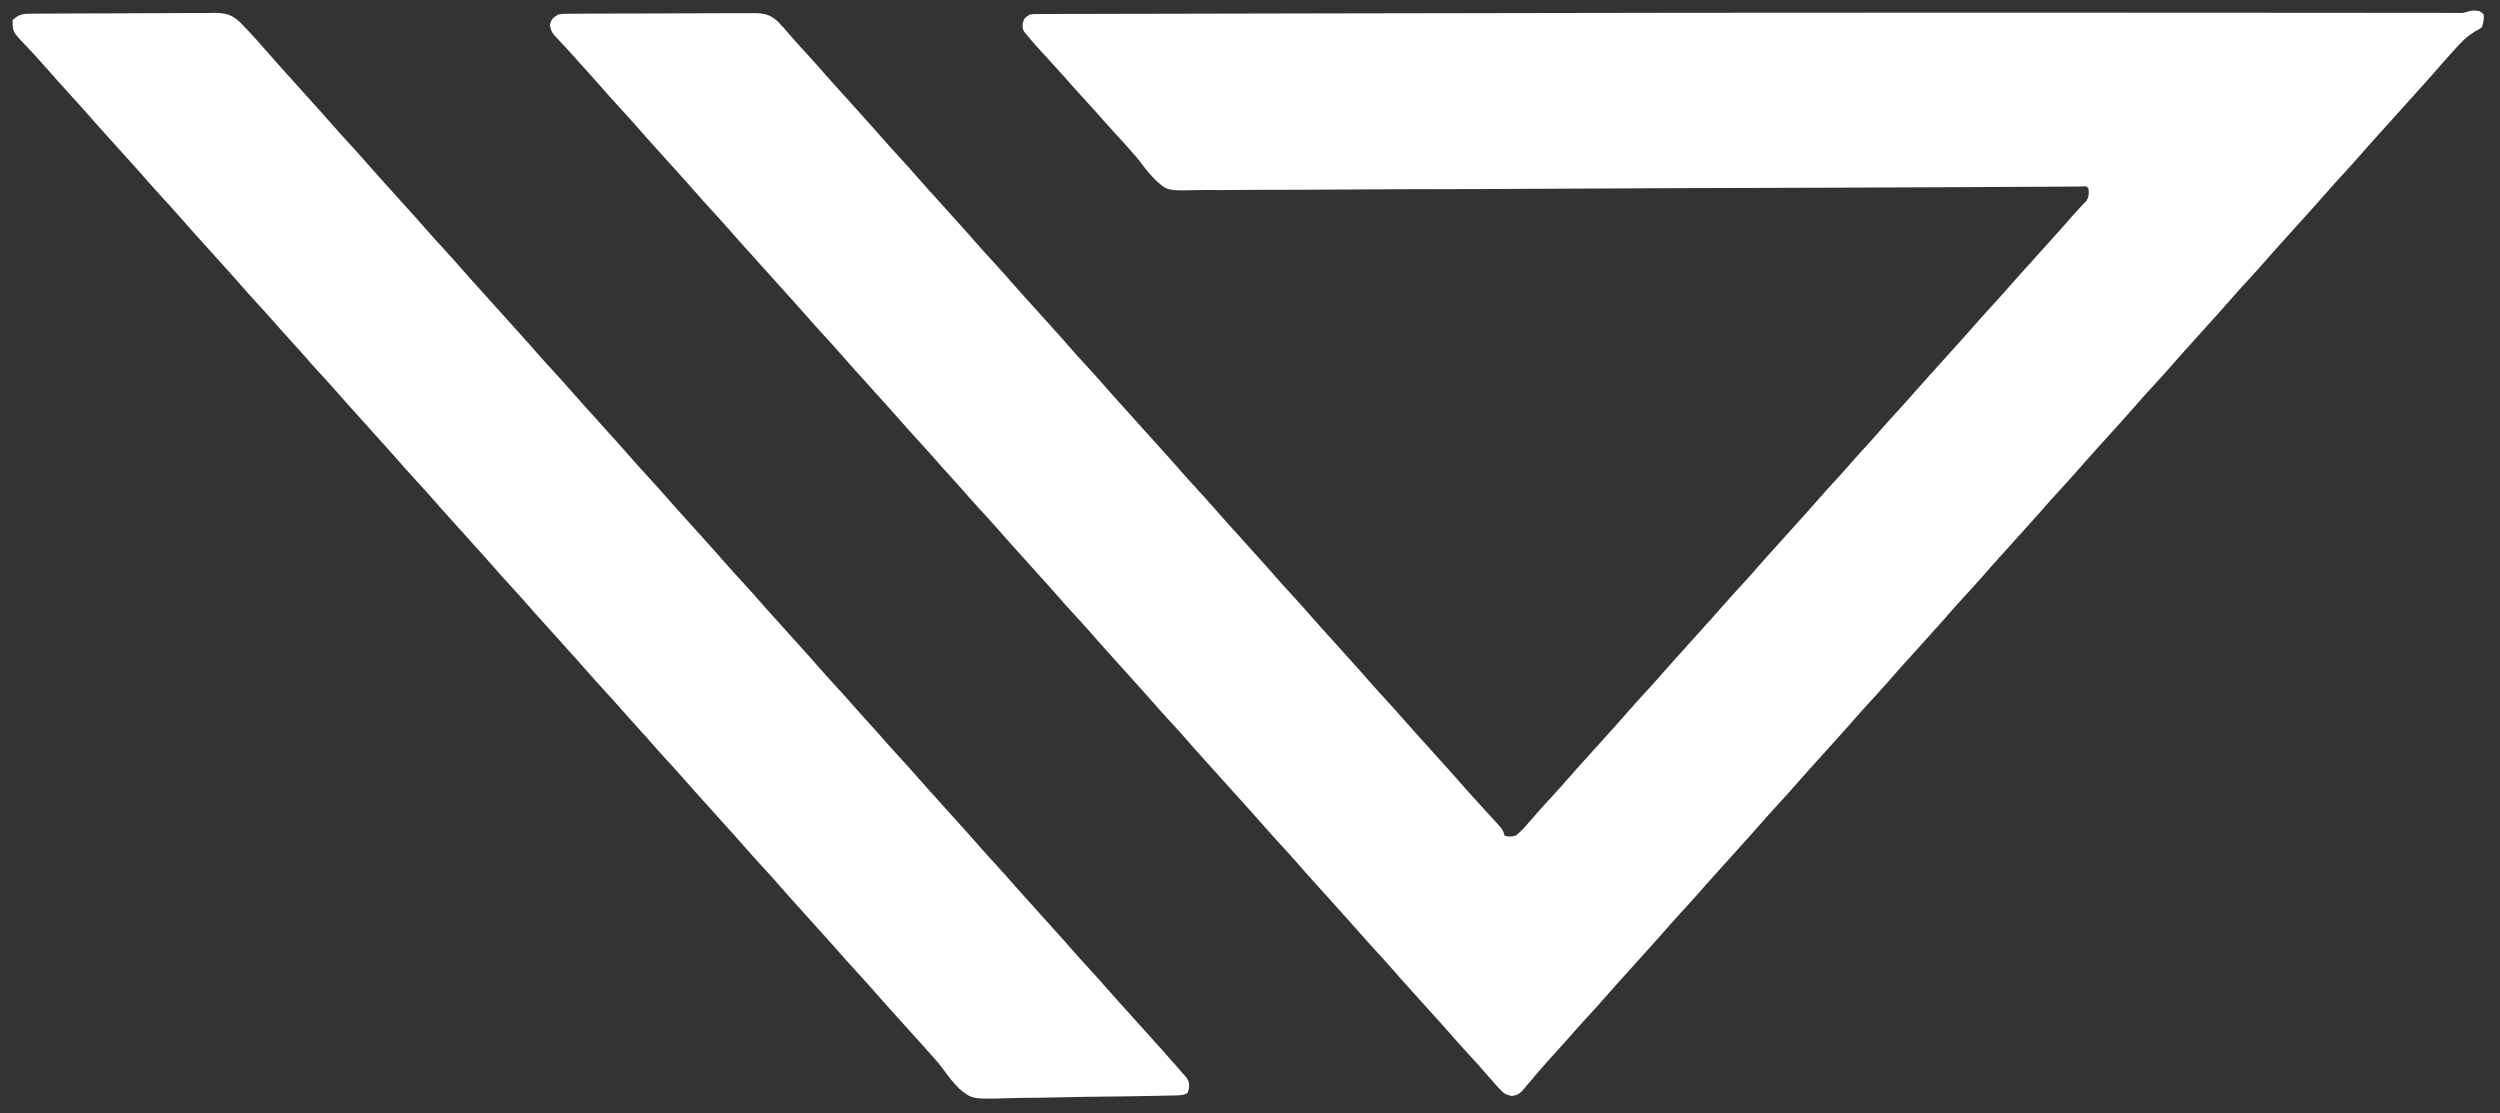 <?xml version="1.0" encoding="UTF-8"?>
<svg version="1.1" xmlns="http://www.w3.org/2000/svg" width="1379" height="614">
<rect width="100%" height="100%" fill="#333333" stroke="none"/>
<path d="M0 0 C3.562 0.188 3.562 0.188 5.562 2.188 C5.688 5.5 5.688 5.5 4.562 9.188 C2.933 10.402 2.933 10.402 0.902 11.492 C-3.507 14.087 -6.631 17.189 -10 21 C-10.844 21.932 -10.844 21.932 -11.706 22.884 C-13.294 24.642 -14.869 26.412 -16.438 28.188 C-17.122 28.96 -17.806 29.732 -18.512 30.527 C-19.604 31.772 -20.691 33.02 -21.773 34.273 C-25.27 38.296 -28.866 42.231 -32.438 46.188 C-33.938 47.854 -35.438 49.521 -36.938 51.188 C-39.938 54.521 -42.938 57.854 -45.938 61.188 C-46.677 62.01 -47.417 62.832 -48.18 63.68 C-49.705 65.373 -51.231 67.066 -52.758 68.758 C-56.137 72.503 -59.506 76.253 -62.812 80.062 C-66.265 84.028 -69.825 87.893 -73.386 91.761 C-76.544 95.198 -79.644 98.678 -82.703 102.203 C-86.233 106.241 -89.844 110.207 -93.438 114.188 C-94.938 115.854 -96.438 117.521 -97.938 119.188 C-100.209 121.713 -102.482 124.237 -104.758 126.758 C-108.137 130.503 -111.506 134.253 -114.812 138.062 C-118.265 142.028 -121.825 145.893 -125.386 149.761 C-128.544 153.198 -131.644 156.678 -134.703 160.203 C-138.233 164.241 -141.844 168.207 -145.438 172.188 C-146.938 173.854 -148.438 175.521 -149.938 177.188 C-152.209 179.713 -154.482 182.237 -156.758 184.758 C-160.137 188.503 -163.506 192.253 -166.812 196.062 C-170.265 200.028 -173.825 203.893 -177.386 207.761 C-180.544 211.198 -183.644 214.678 -186.703 218.203 C-190.233 222.241 -193.844 226.207 -197.438 230.188 C-198.938 231.854 -200.438 233.521 -201.938 235.188 C-204.209 237.713 -206.482 240.237 -208.758 242.758 C-212.137 246.503 -215.506 250.253 -218.812 254.062 C-222.265 258.028 -225.825 261.893 -229.386 265.761 C-232.544 269.198 -235.644 272.678 -238.703 276.203 C-242.233 280.241 -245.844 284.207 -249.438 288.188 C-250.938 289.854 -252.438 291.521 -253.938 293.188 C-256.209 295.713 -258.482 298.237 -260.758 300.758 C-264.137 304.503 -267.506 308.253 -270.812 312.062 C-274.265 316.028 -277.825 319.893 -281.386 323.761 C-284.544 327.198 -287.644 330.678 -290.703 334.203 C-294.233 338.241 -297.844 342.207 -301.438 346.188 C-302.938 347.854 -304.438 349.521 -305.938 351.188 C-308.209 353.713 -310.482 356.237 -312.758 358.758 C-316.137 362.503 -319.506 366.253 -322.812 370.062 C-326.265 374.028 -329.825 377.893 -333.386 381.761 C-336.544 385.198 -339.644 388.678 -342.703 392.203 C-346.233 396.241 -349.844 400.207 -353.438 404.188 C-354.938 405.854 -356.438 407.521 -357.938 409.188 C-360.209 411.713 -362.482 414.237 -364.758 416.758 C-368.137 420.503 -371.506 424.253 -374.812 428.062 C-378.265 432.028 -381.825 435.893 -385.386 439.761 C-388.544 443.198 -391.644 446.678 -394.703 450.203 C-398.233 454.241 -401.844 458.207 -405.438 462.188 C-406.938 463.854 -408.438 465.521 -409.938 467.188 C-412.209 469.713 -414.482 472.237 -416.758 474.758 C-420.137 478.503 -423.506 482.253 -426.812 486.062 C-430.265 490.028 -433.825 493.893 -437.386 497.761 C-440.544 501.198 -443.644 504.678 -446.703 508.203 C-450.233 512.241 -453.844 516.207 -457.438 520.188 C-458.938 521.854 -460.438 523.521 -461.938 525.188 C-464.209 527.713 -466.482 530.237 -468.758 532.758 C-472.137 536.503 -475.506 540.253 -478.812 544.062 C-482.265 548.029 -485.826 551.894 -489.388 555.763 C-492.523 559.173 -495.595 562.629 -498.629 566.129 C-500.868 568.677 -503.152 571.182 -505.438 573.688 C-508.302 576.828 -511.149 579.979 -513.938 583.188 C-514.755 584.116 -514.755 584.116 -515.59 585.062 C-517.041 586.732 -518.465 588.424 -519.879 590.125 C-520.752 591.146 -521.626 592.167 -522.5 593.188 C-523.295 594.136 -524.091 595.085 -524.91 596.062 C-527.438 598.188 -527.438 598.188 -530.5 598.719 C-533.964 598.092 -535.031 597.265 -537.375 594.688 C-538.058 593.95 -538.741 593.213 -539.445 592.453 C-540.103 591.705 -540.76 590.958 -541.438 590.188 C-542.269 589.252 -542.269 589.252 -543.117 588.297 C-544.237 587.021 -545.35 585.74 -546.457 584.453 C-548.904 581.654 -551.418 578.921 -553.938 576.188 C-557.582 572.229 -561.177 568.236 -564.703 564.172 C-568.233 560.134 -571.844 556.168 -575.438 552.188 C-577.685 549.691 -579.933 547.193 -582.18 544.695 C-583.705 543.002 -585.231 541.309 -586.758 539.617 C-590.137 535.872 -593.506 532.122 -596.812 528.312 C-599.797 524.884 -602.859 521.531 -605.938 518.188 C-609.582 514.229 -613.177 510.236 -616.703 506.172 C-620.233 502.134 -623.844 498.168 -627.438 494.188 C-629.685 491.691 -631.933 489.193 -634.18 486.695 C-635.705 485.002 -637.231 483.309 -638.758 481.617 C-642.137 477.872 -645.506 474.122 -648.812 470.312 C-651.797 466.884 -654.859 463.531 -657.938 460.188 C-661.582 456.229 -665.177 452.236 -668.703 448.172 C-672.233 444.134 -675.844 440.168 -679.438 436.188 C-680.938 434.521 -682.438 432.854 -683.938 431.188 C-684.68 430.363 -685.423 429.538 -686.188 428.688 C-692.938 421.188 -692.938 421.188 -695.18 418.695 C-696.705 417.002 -698.231 415.309 -699.758 413.617 C-703.137 409.872 -706.506 406.122 -709.812 402.312 C-712.797 398.884 -715.859 395.531 -718.938 392.188 C-722.582 388.229 -726.177 384.236 -729.703 380.172 C-733.233 376.134 -736.844 372.168 -740.438 368.188 C-742.685 365.691 -744.933 363.193 -747.18 360.695 C-748.705 359.002 -750.231 357.309 -751.758 355.617 C-755.137 351.872 -758.506 348.122 -761.812 344.312 C-764.797 340.884 -767.859 337.531 -770.938 334.188 C-774.582 330.229 -778.177 326.236 -781.703 322.172 C-785.233 318.134 -788.844 314.168 -792.438 310.188 C-794.685 307.691 -796.933 305.193 -799.18 302.695 C-800.705 301.002 -802.231 299.309 -803.758 297.617 C-807.137 293.872 -810.506 290.122 -813.812 286.312 C-817.265 282.346 -820.826 278.481 -824.388 274.612 C-827.523 271.202 -830.595 267.746 -833.629 264.246 C-835.868 261.698 -838.152 259.193 -840.438 256.688 C-843.283 253.568 -846.109 250.44 -848.875 247.25 C-851.836 243.841 -854.879 240.51 -857.938 237.188 C-861.582 233.229 -865.177 229.236 -868.703 225.172 C-872.233 221.134 -875.844 217.168 -879.438 213.188 C-881.685 210.691 -883.933 208.193 -886.18 205.695 C-887.705 204.002 -889.231 202.309 -890.758 200.617 C-894.137 196.872 -897.506 193.122 -900.812 189.312 C-903.797 185.884 -906.859 182.531 -909.938 179.188 C-913.582 175.229 -917.177 171.236 -920.703 167.172 C-924.233 163.134 -927.844 159.168 -931.438 155.188 C-932.938 153.521 -934.438 151.854 -935.938 150.188 C-936.68 149.363 -937.423 148.537 -938.188 147.688 C-944.938 140.188 -944.938 140.188 -947.18 137.695 C-948.705 136.002 -950.231 134.309 -951.758 132.617 C-955.137 128.872 -958.506 125.122 -961.812 121.312 C-964.797 117.884 -967.859 114.531 -970.938 111.188 C-974.582 107.229 -978.177 103.236 -981.703 99.172 C-985.233 95.134 -988.844 91.168 -992.438 87.188 C-994.685 84.691 -996.933 82.193 -999.18 79.695 C-1000.705 78.002 -1002.231 76.309 -1003.758 74.617 C-1007.137 70.872 -1010.506 67.122 -1013.812 63.312 C-1016.797 59.884 -1019.859 56.531 -1022.938 53.188 C-1026.582 49.229 -1030.177 45.236 -1033.703 41.172 C-1037.232 37.134 -1040.843 33.168 -1044.438 29.188 C-1046.726 26.653 -1049.013 24.118 -1051.285 21.57 C-1052.684 20.021 -1054.108 18.493 -1055.559 16.992 C-1060.267 12.009 -1060.267 12.009 -1061.125 7.875 C-1060.268 4.527 -1059.355 3.94 -1056.438 2.188 C-1054.153 1.802 -1054.153 1.802 -1051.6 1.786 C-1050.628 1.774 -1049.657 1.761 -1048.656 1.748 C-1047.067 1.75 -1047.067 1.75 -1045.446 1.752 C-1044.325 1.742 -1043.205 1.732 -1042.05 1.721 C-1038.339 1.693 -1034.629 1.687 -1030.918 1.684 C-1028.34 1.674 -1025.761 1.664 -1023.183 1.653 C-1017.775 1.635 -1012.368 1.63 -1006.96 1.632 C-1000.719 1.633 -994.479 1.602 -988.239 1.554 C-982.225 1.51 -976.212 1.5 -970.199 1.501 C-967.645 1.498 -965.092 1.485 -962.538 1.461 C-958.964 1.432 -955.391 1.441 -951.817 1.459 C-950.764 1.442 -949.711 1.425 -948.626 1.408 C-942.504 1.486 -939.123 2.318 -934.747 6.714 C-934.315 7.2 -933.883 7.686 -933.438 8.188 C-932.533 9.135 -932.533 9.135 -931.609 10.102 C-931.14 10.666 -930.671 11.231 -930.188 11.812 C-927.182 15.345 -924.083 18.78 -920.938 22.188 C-917.293 26.146 -913.698 30.139 -910.172 34.203 C-906.642 38.241 -903.031 42.207 -899.438 46.188 C-897.19 48.684 -894.942 51.182 -892.695 53.68 C-891.17 55.373 -889.644 57.066 -888.117 58.758 C-884.738 62.503 -881.369 66.253 -878.062 70.062 C-875.078 73.491 -872.016 76.844 -868.938 80.188 C-865.293 84.146 -861.698 88.139 -858.172 92.203 C-854.642 96.241 -851.031 100.207 -847.438 104.188 C-845.19 106.684 -842.942 109.182 -840.695 111.68 C-839.17 113.373 -837.644 115.066 -836.117 116.758 C-832.738 120.503 -829.369 124.253 -826.062 128.062 C-823.078 131.491 -820.016 134.844 -816.938 138.188 C-813.293 142.146 -809.698 146.139 -806.172 150.203 C-802.642 154.241 -799.031 158.207 -795.438 162.188 C-793.19 164.684 -790.942 167.182 -788.695 169.68 C-787.17 171.373 -785.644 173.066 -784.117 174.758 C-780.738 178.503 -777.369 182.253 -774.062 186.062 C-771.078 189.491 -768.016 192.844 -764.938 196.188 C-761.293 200.146 -757.698 204.139 -754.172 208.203 C-750.642 212.241 -747.031 216.207 -743.438 220.188 C-741.937 221.854 -740.437 223.521 -738.938 225.188 C-738.195 226.012 -737.452 226.838 -736.688 227.688 C-729.938 235.188 -729.938 235.188 -727.695 237.68 C-726.17 239.373 -724.644 241.066 -723.117 242.758 C-719.738 246.503 -716.369 250.253 -713.062 254.062 C-710.078 257.491 -707.016 260.844 -703.938 264.188 C-700.293 268.146 -696.698 272.139 -693.172 276.203 C-689.642 280.241 -686.031 284.207 -682.438 288.188 C-680.19 290.684 -677.942 293.182 -675.695 295.68 C-674.17 297.373 -672.644 299.066 -671.117 300.758 C-667.738 304.503 -664.369 308.253 -661.062 312.062 C-658.078 315.491 -655.016 318.844 -651.938 322.188 C-648.293 326.146 -644.698 330.139 -641.172 334.203 C-637.642 338.241 -634.031 342.207 -630.438 346.188 C-628.19 348.684 -625.942 351.182 -623.695 353.68 C-622.17 355.373 -620.644 357.066 -619.117 358.758 C-615.738 362.503 -612.369 366.253 -609.062 370.062 C-606.078 373.491 -603.016 376.844 -599.938 380.188 C-596.293 384.146 -592.698 388.139 -589.172 392.203 C-585.642 396.241 -582.031 400.207 -578.438 404.188 C-576.19 406.684 -573.942 409.182 -571.695 411.68 C-570.17 413.373 -568.644 415.066 -567.117 416.758 C-563.738 420.503 -560.369 424.253 -557.062 428.062 C-554.078 431.491 -551.015 434.843 -547.938 438.188 C-541.194 445.531 -541.194 445.531 -538.312 448.75 C-537.774 449.349 -537.235 449.949 -536.68 450.566 C-535.438 452.188 -535.438 452.188 -534.438 455.188 C-531.735 455.777 -531.735 455.777 -528.438 455.188 C-525.747 453.179 -523.63 450.718 -521.438 448.188 C-520.905 447.586 -520.373 446.984 -519.824 446.363 C-518.694 445.077 -517.571 443.785 -516.453 442.488 C-513.993 439.68 -511.468 436.933 -508.938 434.188 C-505.293 430.229 -501.698 426.236 -498.172 422.172 C-494.642 418.134 -491.031 414.168 -487.438 410.188 C-485.937 408.521 -484.437 406.854 -482.938 405.188 C-480.666 402.662 -478.393 400.138 -476.117 397.617 C-472.738 393.872 -469.369 390.122 -466.062 386.312 C-462.61 382.347 -459.05 378.482 -455.489 374.614 C-452.331 371.177 -449.231 367.697 -446.172 364.172 C-442.642 360.134 -439.031 356.168 -435.438 352.188 C-433.937 350.521 -432.437 348.854 -430.938 347.188 C-428.666 344.662 -426.393 342.138 -424.117 339.617 C-420.738 335.872 -417.369 332.122 -414.062 328.312 C-410.61 324.347 -407.05 320.482 -403.489 316.614 C-400.331 313.177 -397.231 309.697 -394.172 306.172 C-390.642 302.134 -387.031 298.168 -383.438 294.188 C-381.937 292.521 -380.437 290.854 -378.938 289.188 C-376.666 286.662 -374.393 284.138 -372.117 281.617 C-368.738 277.872 -365.369 274.122 -362.062 270.312 C-358.61 266.346 -355.049 262.481 -351.487 258.612 C-348.352 255.202 -345.28 251.746 -342.246 248.246 C-339.16 244.733 -335.991 241.295 -332.84 237.84 C-330.868 235.663 -328.924 233.469 -327 231.25 C-324.039 227.841 -320.996 224.51 -317.938 221.188 C-314.293 217.229 -310.698 213.236 -307.172 209.172 C-303.642 205.134 -300.031 201.168 -296.438 197.188 C-294.937 195.521 -293.437 193.854 -291.938 192.188 C-289.666 189.662 -287.393 187.138 -285.117 184.617 C-281.738 180.872 -278.369 177.122 -275.062 173.312 C-271.61 169.347 -268.05 165.482 -264.489 161.614 C-261.331 158.177 -258.231 154.697 -255.172 151.172 C-251.642 147.134 -248.031 143.168 -244.438 139.188 C-242.937 137.521 -241.437 135.854 -239.938 134.188 C-237.666 131.662 -235.393 129.138 -233.117 126.617 C-229.09 122.153 -225.072 117.682 -221.145 113.129 C-219.94 111.759 -218.705 110.414 -217.449 109.09 C-216.806 108.4 -216.163 107.711 -215.5 107 C-214.913 106.388 -214.327 105.775 -213.723 105.145 C-212.094 102.665 -212.119 101.099 -212.438 98.188 C-213.599 96.797 -213.599 96.797 -216.809 97.081 C-218.363 97.084 -219.917 97.093 -221.471 97.106 C-222.755 97.111 -222.755 97.111 -224.066 97.116 C-226.973 97.129 -229.88 97.149 -232.787 97.168 C-234.878 97.178 -236.968 97.188 -239.058 97.198 C-243.623 97.219 -248.188 97.243 -252.752 97.27 C-260.178 97.313 -267.604 97.35 -275.03 97.385 C-277.624 97.397 -280.219 97.409 -282.813 97.421 C-284.776 97.43 -284.776 97.43 -286.778 97.44 C-290.165 97.456 -293.553 97.472 -296.94 97.489 C-317.466 97.591 -337.992 97.668 -358.518 97.729 C-359.965 97.734 -361.412 97.738 -362.86 97.742 C-376.173 97.782 -389.486 97.82 -402.799 97.857 C-411.936 97.883 -421.074 97.909 -430.212 97.936 C-431.35 97.939 -431.35 97.939 -432.511 97.943 C-457.095 98.016 -481.677 98.135 -506.26 98.277 C-531.531 98.423 -556.801 98.52 -582.072 98.555 C-585.644 98.56 -589.216 98.566 -592.788 98.572 C-593.842 98.573 -593.842 98.573 -594.918 98.575 C-606.219 98.595 -617.52 98.668 -628.821 98.76 C-640.19 98.852 -651.559 98.888 -662.928 98.871 C-669.086 98.863 -675.241 98.88 -681.398 98.962 C-687.041 99.037 -692.679 99.042 -698.322 98.993 C-700.358 98.988 -702.394 99.007 -704.43 99.055 C-720.377 99.409 -720.377 99.409 -726.713 93.875 C-729.816 90.762 -732.555 87.436 -735.165 83.903 C-736.704 81.828 -738.388 79.911 -740.125 78 C-740.634 77.408 -741.143 76.817 -741.668 76.207 C-744.046 73.493 -746.493 70.842 -748.938 68.188 C-752.538 64.278 -756.082 60.329 -759.562 56.312 C-761.983 53.569 -764.46 50.879 -766.938 48.188 C-770.538 44.278 -774.082 40.329 -777.562 36.312 C-779.983 33.569 -782.46 30.879 -784.938 28.188 C-793.647 18.72 -793.647 18.72 -797.438 14.188 C-797.997 13.52 -798.556 12.852 -799.133 12.164 C-800.438 10.188 -800.438 10.188 -800.312 7.062 C-799.438 4.188 -799.438 4.188 -796.438 2.188 C-793.921 1.933 -793.921 1.933 -790.843 1.926 C-789.669 1.918 -788.495 1.911 -787.285 1.903 C-785.337 1.906 -785.337 1.906 -783.35 1.909 C-781.958 1.904 -780.566 1.898 -779.174 1.891 C-775.324 1.876 -771.474 1.872 -767.624 1.871 C-763.446 1.867 -759.269 1.852 -755.092 1.838 C-746.8 1.813 -738.508 1.798 -730.217 1.787 C-720.302 1.773 -710.388 1.748 -700.473 1.723 C-681.077 1.673 -661.681 1.636 -642.285 1.604 C-625.334 1.575 -608.382 1.542 -591.431 1.505 C-488.524 1.279 -385.618 1.156 -282.711 1.164 C-279.277 1.164 -275.843 1.164 -272.409 1.164 C-228.574 1.167 -184.738 1.177 -140.903 1.21 C-130.556 1.218 -120.208 1.226 -109.86 1.231 C-108.379 1.232 -108.379 1.232 -106.867 1.233 C-101.978 1.235 -97.089 1.238 -92.2 1.24 C-81.925 1.245 -71.651 1.253 -61.376 1.266 C-54.535 1.275 -47.693 1.279 -40.852 1.282 C-36.947 1.283 -33.043 1.286 -29.138 1.293 C-24.948 1.301 -20.759 1.301 -16.569 1.301 C-14.722 1.306 -14.722 1.306 -12.838 1.312 C-11.734 1.311 -10.63 1.309 -9.492 1.308 C-8.532 1.309 -7.573 1.31 -6.585 1.311 C-3.572 1.138 -3.451 0.188 0 0 Z " fill="#ffffff" transform="translate(1364.438,5.812)"/>
<path d="M0 0 C0.97 -0.014 1.94 -0.028 2.939 -0.043 C3.997 -0.043 5.055 -0.044 6.145 -0.044 C7.264 -0.055 8.383 -0.067 9.536 -0.079 C13.242 -0.113 16.947 -0.124 20.653 -0.131 C23.229 -0.143 25.805 -0.156 28.381 -0.169 C33.785 -0.191 39.188 -0.201 44.592 -0.203 C50.825 -0.206 57.057 -0.246 63.289 -0.304 C69.297 -0.358 75.304 -0.373 81.313 -0.373 C83.863 -0.378 86.413 -0.395 88.963 -0.424 C92.535 -0.461 96.104 -0.453 99.676 -0.434 C101.25 -0.465 101.25 -0.465 102.857 -0.496 C109.454 -0.403 112.853 0.91 117.536 5.611 C118.344 6.5 118.344 6.5 119.169 7.408 C119.923 8.18 119.923 8.18 120.692 8.967 C122.072 10.395 123.403 11.87 124.732 13.345 C125.201 13.864 125.67 14.383 126.153 14.917 C129.283 18.388 132.372 21.894 135.435 25.423 C138.964 29.462 142.575 33.427 146.169 37.408 C148.417 39.905 150.664 42.402 152.911 44.9 C154.436 46.594 155.962 48.286 157.489 49.978 C160.868 53.724 164.238 57.473 167.544 61.283 C170.528 64.711 173.591 68.064 176.669 71.408 C180.313 75.367 183.908 79.36 187.435 83.423 C190.964 87.462 194.575 91.427 198.169 95.408 C200.417 97.905 202.664 100.402 204.911 102.9 C206.436 104.594 207.962 106.286 209.489 107.978 C212.868 111.724 216.238 115.473 219.544 119.283 C222.528 122.711 225.591 126.064 228.669 129.408 C232.313 133.367 235.908 137.36 239.435 141.423 C242.964 145.462 246.575 149.427 250.169 153.408 C251.669 155.074 253.169 156.741 254.669 158.408 C255.412 159.233 256.154 160.058 256.919 160.908 C263.669 168.408 263.669 168.408 265.911 170.9 C267.436 172.594 268.962 174.286 270.489 175.978 C273.868 179.724 277.238 183.473 280.544 187.283 C283.528 190.711 286.591 194.064 289.669 197.408 C293.313 201.367 296.908 205.36 300.435 209.423 C303.964 213.462 307.575 217.427 311.169 221.408 C313.417 223.905 315.664 226.402 317.911 228.9 C319.436 230.594 320.962 232.286 322.489 233.978 C325.868 237.724 329.238 241.473 332.544 245.283 C335.528 248.711 338.591 252.064 341.669 255.408 C345.313 259.367 348.908 263.36 352.435 267.423 C355.964 271.462 359.575 275.427 363.169 279.408 C365.417 281.905 367.664 284.402 369.911 286.9 C371.436 288.594 372.962 290.286 374.489 291.978 C377.868 295.724 381.238 299.473 384.544 303.283 C387.528 306.711 390.591 310.064 393.669 313.408 C397.313 317.367 400.908 321.36 404.435 325.423 C407.964 329.462 411.575 333.427 415.169 337.408 C417.417 339.905 419.664 342.402 421.911 344.9 C423.436 346.594 424.962 348.286 426.489 349.978 C429.868 353.724 433.238 357.473 436.544 361.283 C439.997 365.25 443.558 369.115 447.119 372.983 C450.254 376.394 453.326 379.849 456.36 383.349 C458.599 385.897 460.883 388.402 463.169 390.908 C466.014 394.027 468.841 397.155 471.607 400.345 C474.568 403.755 477.611 407.086 480.669 410.408 C484.313 414.366 487.908 418.36 491.435 422.423 C494.964 426.462 498.575 430.427 502.169 434.408 C504.417 436.905 506.664 439.402 508.911 441.9 C510.436 443.594 511.962 445.286 513.489 446.978 C516.868 450.724 520.238 454.473 523.544 458.283 C526.528 461.711 529.591 465.064 532.669 468.408 C536.313 472.367 539.908 476.36 543.435 480.423 C546.964 484.462 550.575 488.427 554.169 492.408 C556.417 494.905 558.664 497.402 560.911 499.9 C562.436 501.594 563.962 503.286 565.489 504.978 C568.868 508.724 572.238 512.473 575.544 516.283 C578.528 519.711 581.591 523.064 584.669 526.408 C588.313 530.367 591.908 534.36 595.435 538.423 C598.964 542.462 602.575 546.427 606.169 550.408 C608.417 552.905 610.664 555.402 612.911 557.9 C614.436 559.594 615.962 561.286 617.489 562.978 C626.135 572.561 626.135 572.561 629.325 576.271 C630.741 577.912 632.184 579.53 633.638 581.138 C634.891 582.571 634.891 582.571 636.169 584.033 C636.953 584.912 637.737 585.791 638.544 586.697 C640.169 589.408 640.169 589.408 640.044 592.681 C639.755 593.581 639.467 594.481 639.169 595.408 C636.77 596.608 635.193 596.574 632.512 596.636 C631.529 596.66 630.547 596.685 629.535 596.71 C628.453 596.732 627.371 596.753 626.256 596.775 C625.119 596.801 623.982 596.827 622.811 596.854 C612.287 597.08 601.761 597.215 591.235 597.319 C584.166 597.39 577.1 597.491 570.033 597.67 C563.196 597.842 556.363 597.929 549.524 597.965 C546.926 597.992 544.329 598.046 541.732 598.13 C520.394 598.787 520.394 598.787 513.382 593.018 C510.098 589.791 507.336 586.302 504.702 582.532 C502.111 578.942 499.13 575.694 496.169 572.408 C495.013 571.112 495.013 571.112 493.833 569.791 C493.16 569.046 492.487 568.301 491.794 567.533 C490.653 566.268 490.653 566.268 489.489 564.978 C488.724 564.13 487.958 563.282 487.169 562.408 C484.921 559.911 482.674 557.413 480.427 554.916 C478.902 553.222 477.376 551.529 475.849 549.838 C472.47 546.092 469.1 542.343 465.794 538.533 C462.81 535.105 459.747 531.752 456.669 528.408 C453.025 524.449 449.43 520.456 445.903 516.392 C442.374 512.354 438.763 508.389 435.169 504.408 C432.921 501.911 430.674 499.413 428.427 496.916 C426.902 495.222 425.376 493.529 423.849 491.838 C420.47 488.092 417.1 484.343 413.794 480.533 C410.81 477.105 407.747 473.752 404.669 470.408 C401.025 466.449 397.43 462.456 393.903 458.392 C390.374 454.354 386.763 450.389 383.169 446.408 C380.921 443.911 378.674 441.413 376.427 438.916 C374.902 437.222 373.376 435.529 371.849 433.838 C368.47 430.092 365.1 426.343 361.794 422.533 C358.341 418.566 354.78 414.701 351.219 410.832 C348.084 407.422 345.012 403.966 341.978 400.466 C339.739 397.918 337.455 395.414 335.169 392.908 C332.324 389.789 329.497 386.66 326.732 383.47 C323.77 380.061 320.727 376.73 317.669 373.408 C314.025 369.449 310.43 365.456 306.903 361.392 C303.374 357.354 299.763 353.389 296.169 349.408 C293.921 346.911 291.674 344.413 289.427 341.916 C287.902 340.222 286.376 338.529 284.849 336.838 C281.47 333.092 278.1 329.343 274.794 325.533 C271.81 322.105 268.747 318.752 265.669 315.408 C262.025 311.449 258.43 307.456 254.903 303.392 C251.374 299.354 247.763 295.389 244.169 291.408 C241.921 288.911 239.674 286.413 237.427 283.916 C235.902 282.222 234.376 280.529 232.849 278.838 C229.47 275.092 226.1 271.343 222.794 267.533 C219.81 264.105 216.747 260.752 213.669 257.408 C210.025 253.449 206.43 249.456 202.903 245.392 C199.374 241.354 195.763 237.389 192.169 233.408 C189.921 230.911 187.674 228.413 185.427 225.916 C183.902 224.222 182.376 222.529 180.849 220.838 C177.47 217.092 174.1 213.343 170.794 209.533 C167.341 205.566 163.78 201.701 160.219 197.832 C157.084 194.422 154.012 190.966 150.978 187.466 C148.739 184.918 146.455 182.414 144.169 179.908 C141.324 176.789 138.497 173.66 135.732 170.47 C132.77 167.061 129.727 163.73 126.669 160.408 C123.025 156.449 119.43 152.456 115.903 148.392 C112.374 144.354 108.763 140.389 105.169 136.408 C102.921 133.911 100.674 131.413 98.427 128.916 C96.902 127.222 95.376 125.529 93.849 123.838 C90.47 120.092 87.1 116.343 83.794 112.533 C80.81 109.105 77.747 105.752 74.669 102.408 C71.025 98.449 67.43 94.456 63.903 90.392 C60.374 86.354 56.763 82.389 53.169 78.408 C50.921 75.911 48.674 73.413 46.427 70.916 C44.902 69.222 43.376 67.529 41.849 65.838 C38.47 62.092 35.1 58.343 31.794 54.533 C28.81 51.105 25.747 47.752 22.669 44.408 C19.025 40.449 15.43 36.456 11.903 32.392 C9.888 30.086 7.843 27.808 5.794 25.533 C5.044 24.694 4.294 23.855 3.521 22.99 C1.919 21.231 0.287 19.5 -1.37 17.795 C-8.971 9.844 -8.971 9.844 -8.831 3.408 C-5.822 0.795 -3.972 0.03 0 0 Z " fill="#ffffff" transform="translate(15.831,7.592)"/>
</svg>
